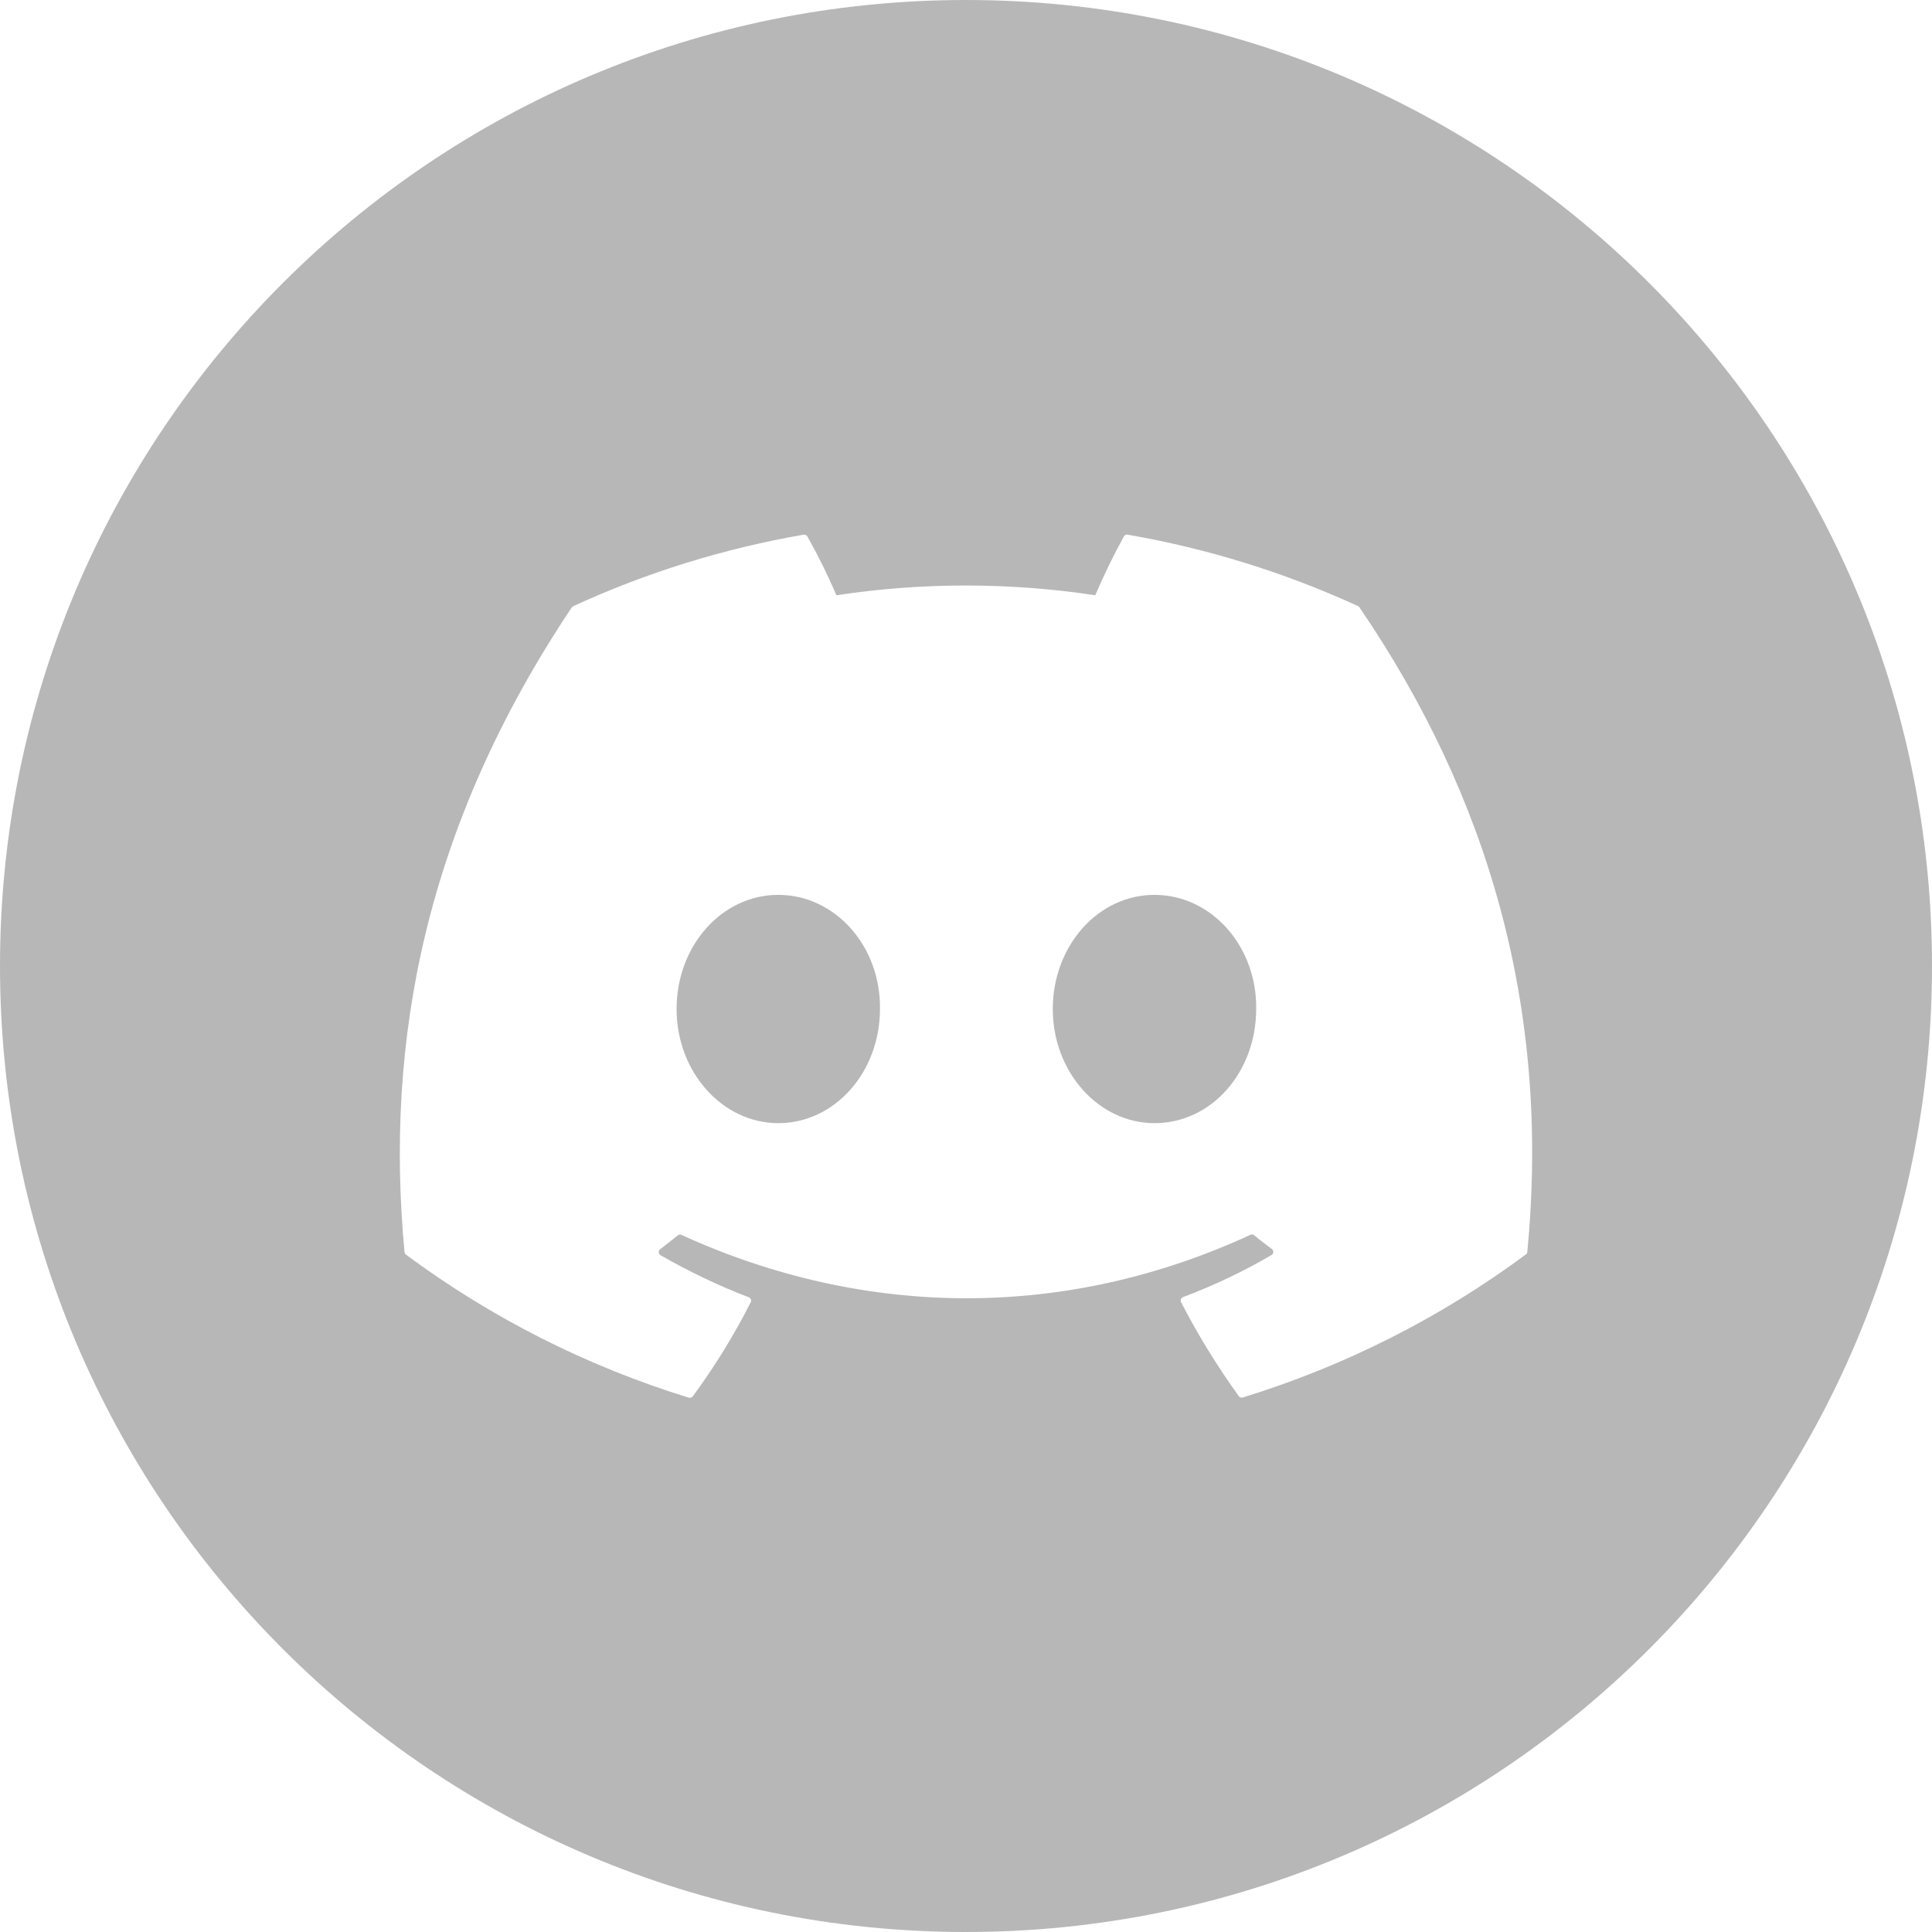 <?xml version="1.0" encoding="utf-8"?>
<!-- Generator: Adobe Illustrator 26.2.1, SVG Export Plug-In . SVG Version: 6.00 Build 0)  -->
<svg version="1.1" id="레이어_1" xmlns="http://www.w3.org/2000/svg" xmlns:xlink="http://www.w3.org/1999/xlink" x="0px"
	 y="0px" viewBox="0 0 1024 1024" style="enable-background:new 0 0 1024 1024;" xml:space="preserve">
<style type="text/css">
	.st0{fill:#B7B7B7;}
</style>
<g>
	<path class="st0" d="M611.9,474.3c-30,0-53.9,27.1-53.9,60.5s24.3,60.5,53.9,60.5c30.3,0,53.9-27.1,53.9-60.5
		C666.3,501.7,642.2,474.3,611.9,474.3z"/>
	<path class="st0" d="M412.5,474.3c-30,0-53.9,27.1-53.9,60.5s24.3,60.5,53.9,60.5c30,0,53.9-27.1,53.9-60.5
		C466.9,501.7,442.8,474.3,412.5,474.3z"/>
	<path class="st0" d="M512,0C229.2,0,0,229.2,0,512s229.2,512,512,512s512-229.2,512-512S794.8,0,512,0z M809.5,663.5
		c0,0.6-0.3,1.1-0.8,1.4c-45.3,33.6-96.1,59.2-150,75.8c-0.8,0.2-1.6,0-2.1-0.7c-11.4-15.8-21.7-32.5-30.6-49.8
		c0-0.1-0.1-0.1-0.1-0.2c-0.4-1,0.1-2.1,1.1-2.5c16.2-6.1,31.9-13.5,46.9-22.3c0.2-0.1,0.4-0.3,0.6-0.5c0.6-0.8,0.5-2.1-0.4-2.7
		c-3.2-2.4-6.4-4.8-9.4-7.3c-0.6-0.5-1.3-0.5-2-0.2c-97.1,44.8-203.4,44.8-301.6,0c-0.6-0.3-1.4-0.2-1.9,0.3c-3,2.5-6.2,4.9-9.3,7.3
		c-0.2,0.2-0.4,0.3-0.5,0.6c-0.5,0.9-0.2,2.1,0.7,2.6c15,8.6,30.6,16.1,46.8,22.3c0.1,0,0.1,0.1,0.2,0.1c0.9,0.5,1.3,1.6,0.8,2.5
		c-8.8,17.4-19.1,34.1-30.7,49.9c-0.5,0.6-1.3,0.9-2.1,0.7c-53.9-16.6-104.6-42.2-149.9-75.8c-0.4-0.3-0.7-0.9-0.8-1.4
		c-10.5-111.9,10.9-225.3,88.6-341.6c0.2-0.3,0.5-0.6,0.8-0.7c38.9-17.9,79.9-30.6,122.1-37.9c0.8-0.1,1.6,0.2,2,0.9
		c5.7,10.1,10.9,20.6,15.4,31.2c45.5-6.9,91.7-6.9,137.2,0c4.6-10.7,9.6-21.1,15.2-31.2c0.4-0.7,1.2-1.1,2-0.9
		c42.2,7.3,83.2,20,122.2,37.9l0,0c0.3,0.2,0.6,0.4,0.7,0.7C788.5,421.6,822,534.1,809.5,663.5z"/>
</g>
</svg>
